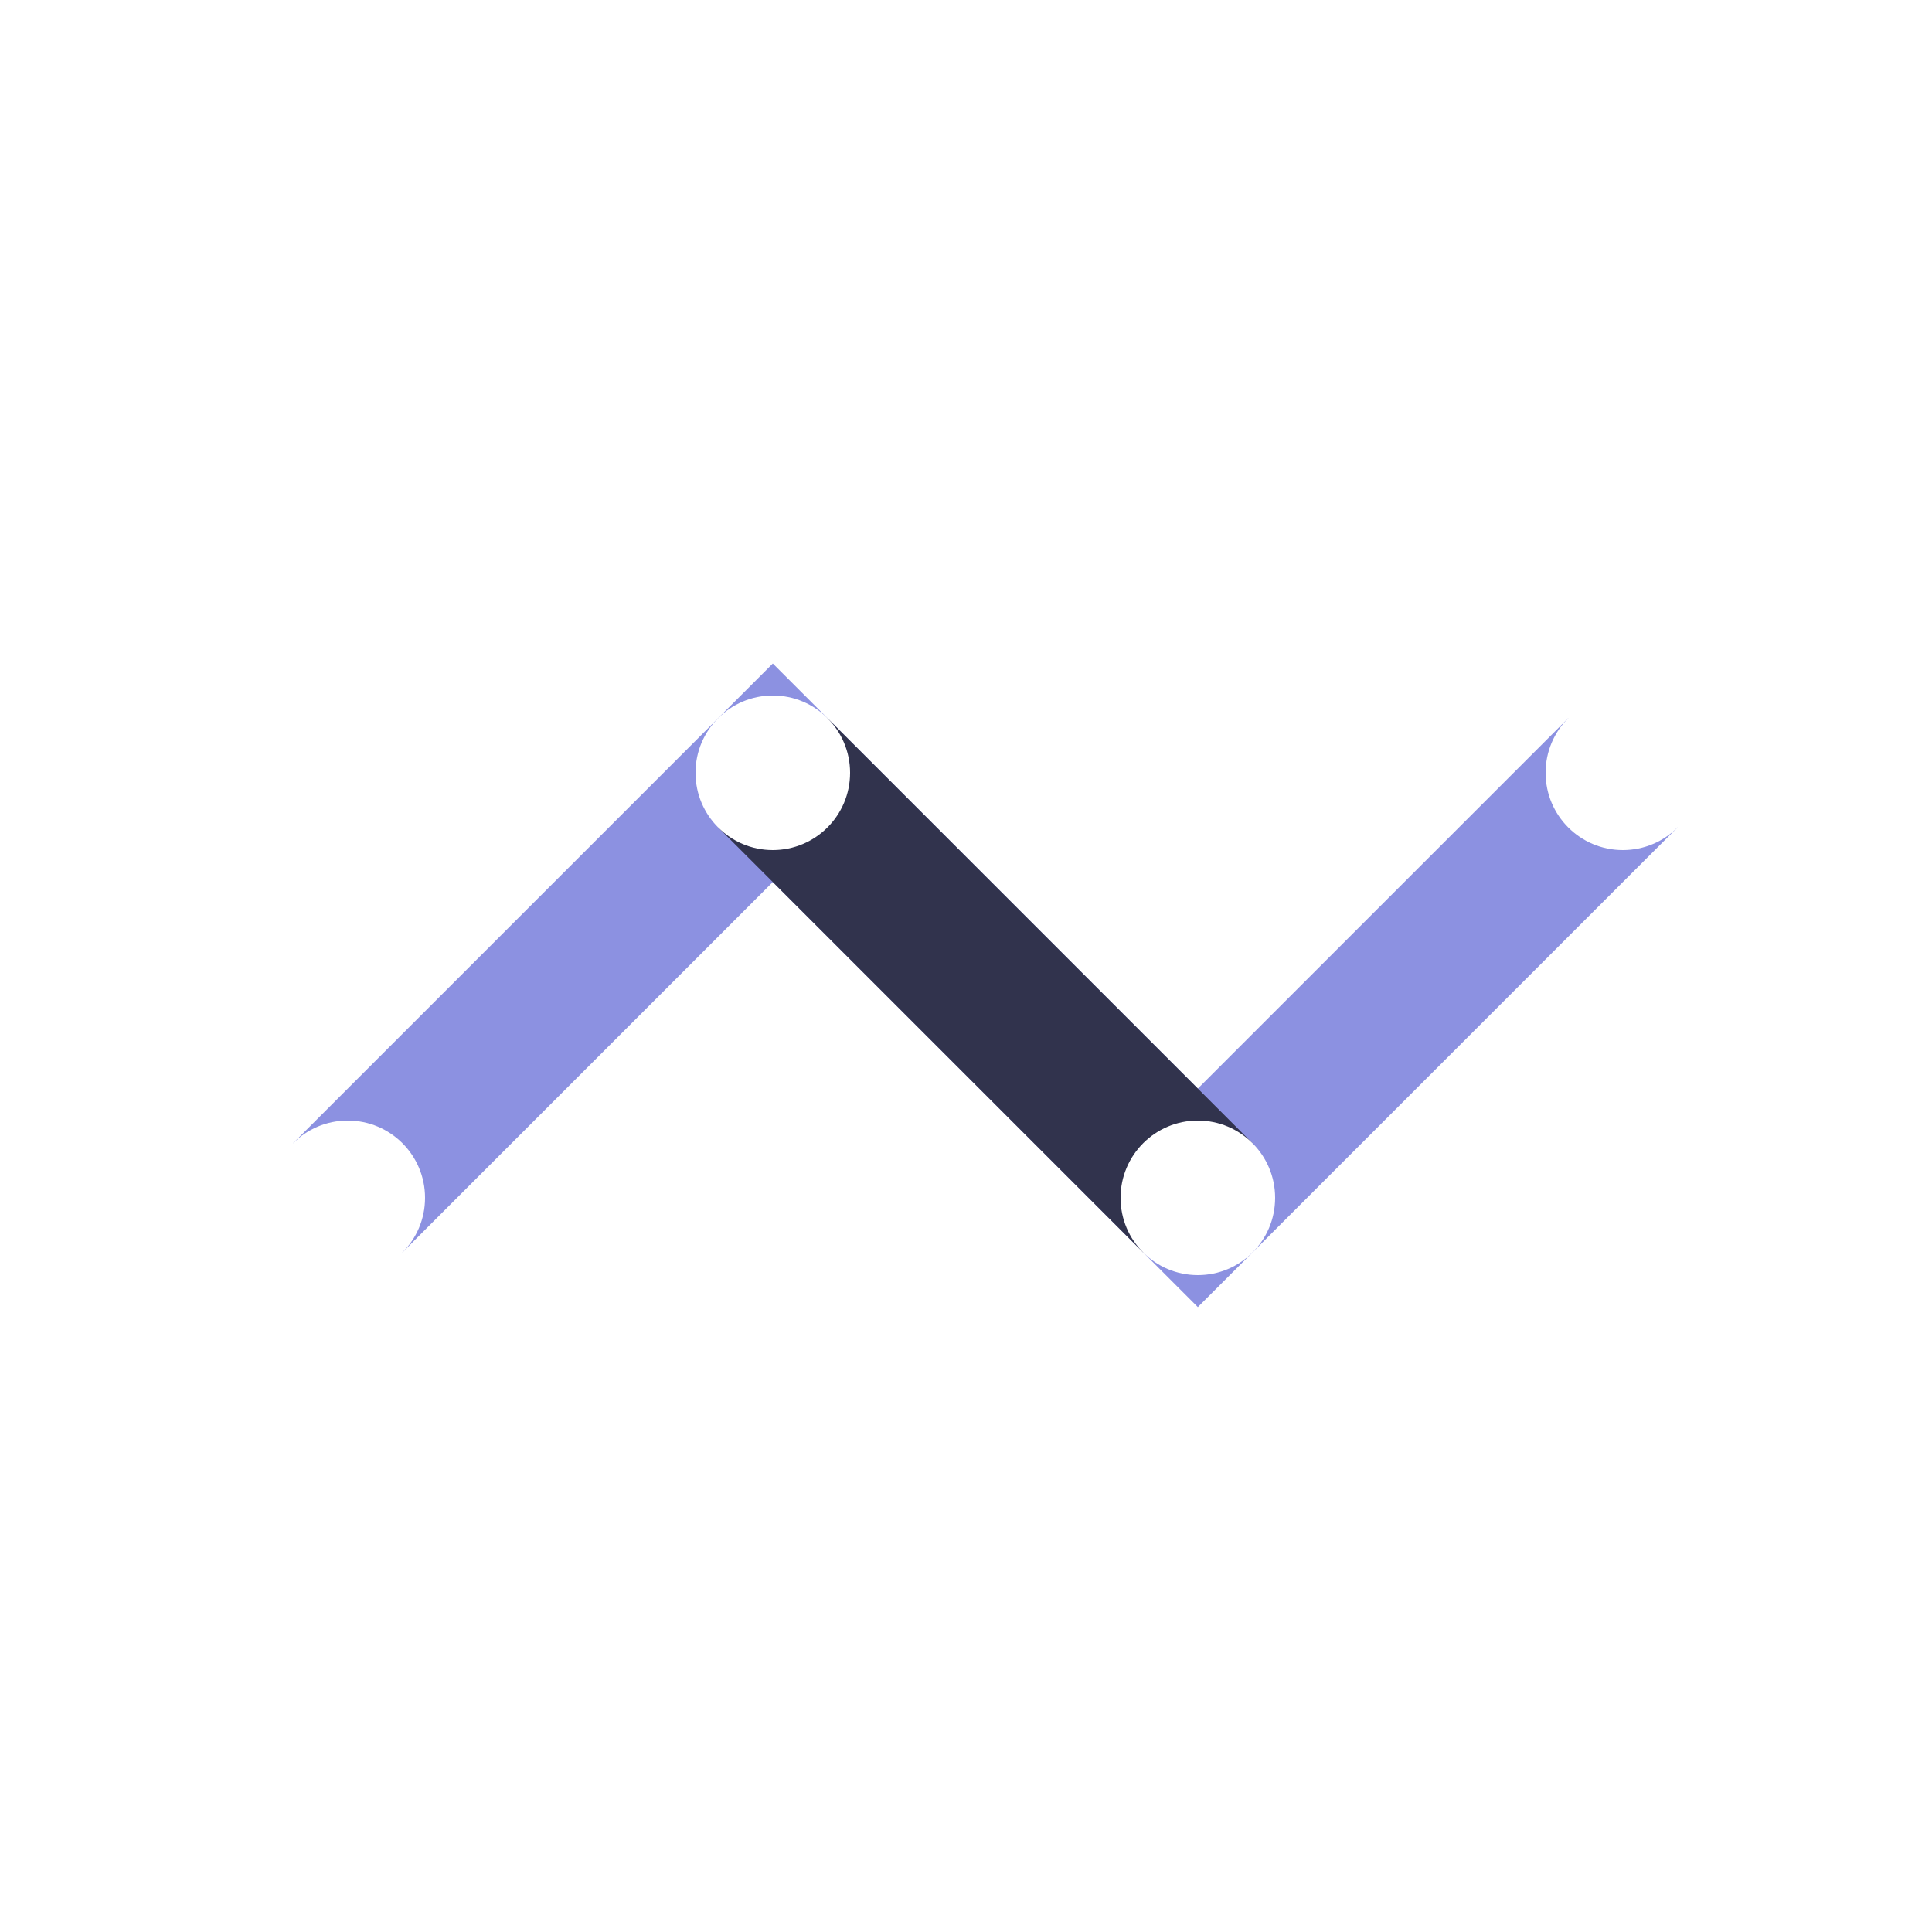 <svg xmlns="http://www.w3.org/2000/svg" xmlns:xlink="http://www.w3.org/1999/xlink" width="50" height="50" version="1.1" viewBox="0 0 50 50"><title>Group 12</title><desc>Created using Figma</desc><g id="Canvas" transform="translate(5854 2074)"><rect width="50" height="50" x="-5854" y="-2074" fill="#31334D"/><clipPath id="clip-0" clip-rule="evenodd"><path fill="#FFF" d="M -6738 -2379L -5375 -2379L -5375 -1553L -6738 -1553L -6738 -2379Z"/></clipPath><g id="Main" clip-path="url(#clip-0)"><path fill="#FFF" d="M -6738 -2379L -5375 -2379L -5375 -1553L -6738 -1553L -6738 -2379Z"/><g id="Component 2"><g id="Rectangle 74" filter="url(#filter0_d)"><use fill="#FFF" transform="translate(-5874 -2109)" xlink:href="#path0_fill"/><mask id="mask0_outline_ins"><use fill="#fff" transform="translate(-5874 -2109)" xlink:href="#path0_fill"/></mask><g mask="url(#mask0_outline_ins)"><use fill="#ECECF0" transform="translate(-5874 -2109)" xlink:href="#path1_stroke_2x"/></g></g></g><g id="Group 12"><clipPath id="clip-1" clip-rule="evenodd"><path fill="#FFF" d="M -5854 -2074L -5804 -2074L -5804 -2024L -5854 -2024L -5854 -2074Z"/></clipPath><g id="Frame" clip-path="url(#clip-1)"><path fill="#FFF" d="M -5854 -2074L -5804 -2074L -5804 -2024L -5854 -2024L -5854 -2074Z"/></g><g id="Group 3"><g id="Group 2" opacity=".8"><g id="Vector 2"><use fill="#6F76D9" transform="matrix(1 -2.77556e-17 2.77556e-17 1 -5845 -2054)" xlink:href="#path2_stroke"/></g><g id="Ellipse 2"><use fill="#FFF" transform="matrix(1 -2.77556e-17 2.77556e-17 1 -5847 -2045)" xlink:href="#path3_fill"/><mask id="mask1_outline_out"><rect id="mask1_outline_inv" width="12" height="12" x="-4" y="-4" fill="#fff" transform="matrix(1 -2.77556e-17 2.77556e-17 1 -5847 -2045)"/><use fill="#000" transform="matrix(1 -2.77556e-17 2.77556e-17 1 -5847 -2045)" xlink:href="#path3_fill"/></mask><g mask="url(#mask1_outline_out)"><use fill="#6F76D9" transform="matrix(1 -2.77556e-17 2.77556e-17 1 -5847 -2045)" xlink:href="#path4_stroke_2x"/></g></g><g id="Ellipse 2.3"><use fill="#FFF" transform="matrix(1 -2.77556e-17 2.77556e-17 1 -5814 -2056)" xlink:href="#path3_fill"/><mask id="mask2_outline_out"><rect id="mask2_outline_inv" width="12" height="12" x="-4" y="-4" fill="#fff" transform="matrix(1 -2.77556e-17 2.77556e-17 1 -5814 -2056)"/><use fill="#000" transform="matrix(1 -2.77556e-17 2.77556e-17 1 -5814 -2056)" xlink:href="#path3_fill"/></mask><g mask="url(#mask2_outline_out)"><use fill="#6F76D9" transform="matrix(1 -2.77556e-17 2.77556e-17 1 -5814 -2056)" xlink:href="#path4_stroke_2x"/></g></g></g><g id="Group"><g id="Vector 2.1"><use fill="#31334D" transform="matrix(1 -2.77556e-17 2.77556e-17 1 -5834 -2054)" xlink:href="#path5_stroke"/></g><g id="Ellipse 2.2"><use fill="#FFF" transform="matrix(1 -2.77556e-17 2.77556e-17 1 -5825 -2045)" xlink:href="#path3_fill"/><mask id="mask3_outline_out"><rect id="mask3_outline_inv" width="12" height="12" x="-4" y="-4" fill="#fff" transform="matrix(1 -2.77556e-17 2.77556e-17 1 -5825 -2045)"/><use fill="#000" transform="matrix(1 -2.77556e-17 2.77556e-17 1 -5825 -2045)" xlink:href="#path3_fill"/></mask><g mask="url(#mask3_outline_out)"><use fill="#31334D" transform="matrix(1 -2.77556e-17 2.77556e-17 1 -5825 -2045)" xlink:href="#path4_stroke_2x"/></g></g><g id="Ellipse 2.1"><use fill="#FFF" transform="matrix(1 -2.77556e-17 2.77556e-17 1 -5836 -2056)" xlink:href="#path3_fill"/><mask id="mask4_outline_out"><rect id="mask4_outline_inv" width="12" height="12" x="-4" y="-4" fill="#fff" transform="matrix(1 -2.77556e-17 2.77556e-17 1 -5836 -2056)"/><use fill="#000" transform="matrix(1 -2.77556e-17 2.77556e-17 1 -5836 -2056)" xlink:href="#path3_fill"/></mask><g mask="url(#mask4_outline_out)"><use fill="#31334D" transform="matrix(1 -2.77556e-17 2.77556e-17 1 -5836 -2056)" xlink:href="#path4_stroke_2x"/></g></g></g></g></g></g></g><defs><filter id="filter0_d" width="354" height="140" x="-5884" y="-2117" color-interpolation-filters="sRGB" filterUnits="userSpaceOnUse"><feFlood flood-opacity="0" result="BackgroundImageFix"/><feColorMatrix in="SourceAlpha" type="matrix" values="0 0 0 0 0 0 0 0 0 0 0 0 0 0 0 0 0 0 255 0"/><feOffset dx="0" dy="2"/><feGaussianBlur stdDeviation="5"/><feColorMatrix type="matrix" values="0 0 0 0 0.695 0 0 0 0 0.719 0 0 0 0 0.773 0 0 0 0.2 0"/><feBlend in2="BackgroundImageFix" mode="normal" result="effect1_dropShadow"/><feBlend in="SourceGraphic" in2="effect1_dropShadow" mode="normal" result="shape"/></filter><path id="path0_fill" d="M 0 4C 0 1.791 1.791 0 4 0L 330 0C 332.209 0 334 1.791 334 4L 334 116C 334 118.209 332.209 120 330 120L 4 120C 1.791 120 0 118.209 0 116L 0 4Z"/><path id="path1_stroke_2x" d="M 4 1L 330 1L 330 -1L 4 -1L 4 1ZM 333 4L 333 116L 335 116L 335 4L 333 4ZM 330 119L 4 119L 4 121L 330 121L 330 119ZM 1 116L 1 4L -1 4L -1 116L 1 116ZM 4 119C 2.343 119 1 117.657 1 116L -1 116C -1 118.761 1.239 121 4 121L 4 119ZM 333 116C 333 117.657 331.657 119 330 119L 330 121C 332.761 121 335 118.761 335 116L 333 116ZM 330 1C 331.657 1 333 2.343 333 4L 335 4C 335 1.239 332.761 -1 330 -1L 330 1ZM 4 -1C 1.239 -1 -1 1.239 -1 4L 1 4C 1 2.343 2.343 1 4 1L 4 -1Z"/><path id="path2_stroke" d="M 11 0L 12.414 -1.414L 11 -2.828L 9.586 -1.414L 11 0ZM 22 11L 20.586 12.414L 22 13.828L 23.414 12.414L 22 11ZM 1.414 12.414L 12.414 1.414L 9.586 -1.414L -1.414 9.586L 1.414 12.414ZM 9.586 1.414L 20.586 12.414L 23.414 9.586L 12.414 -1.414L 9.586 1.414ZM 23.414 12.414L 34.414 1.414L 31.586 -1.414L 20.586 9.586L 23.414 12.414Z"/><path id="path3_fill" d="M 4 2C 4 3.105 3.105 4 2 4C 0.895 4 0 3.105 0 2C 0 0.895 0.895 0 2 0C 3.105 0 4 0.895 4 2Z"/><path id="path4_stroke_2x" d="M 0 2C 0 0.895 0.895 0 2 0L 2 8C 5.314 8 8 5.314 8 2L 0 2ZM 2 0C 3.105 0 4 0.895 4 2L -4 2C -4 5.314 -1.314 8 2 8L 2 0ZM 4 2C 4 3.105 3.105 4 2 4L 2 -4C -1.314 -4 -4 -1.314 -4 2L 4 2ZM 2 4C 0.895 4 0 3.105 0 2L 8 2C 8 -1.314 5.314 -4 2 -4L 2 4Z"/><path id="path5_stroke" d="M -1.414 1.414L 9.586 12.414L 12.414 9.586L 1.414 -1.414L -1.414 1.414Z"/></defs></svg>